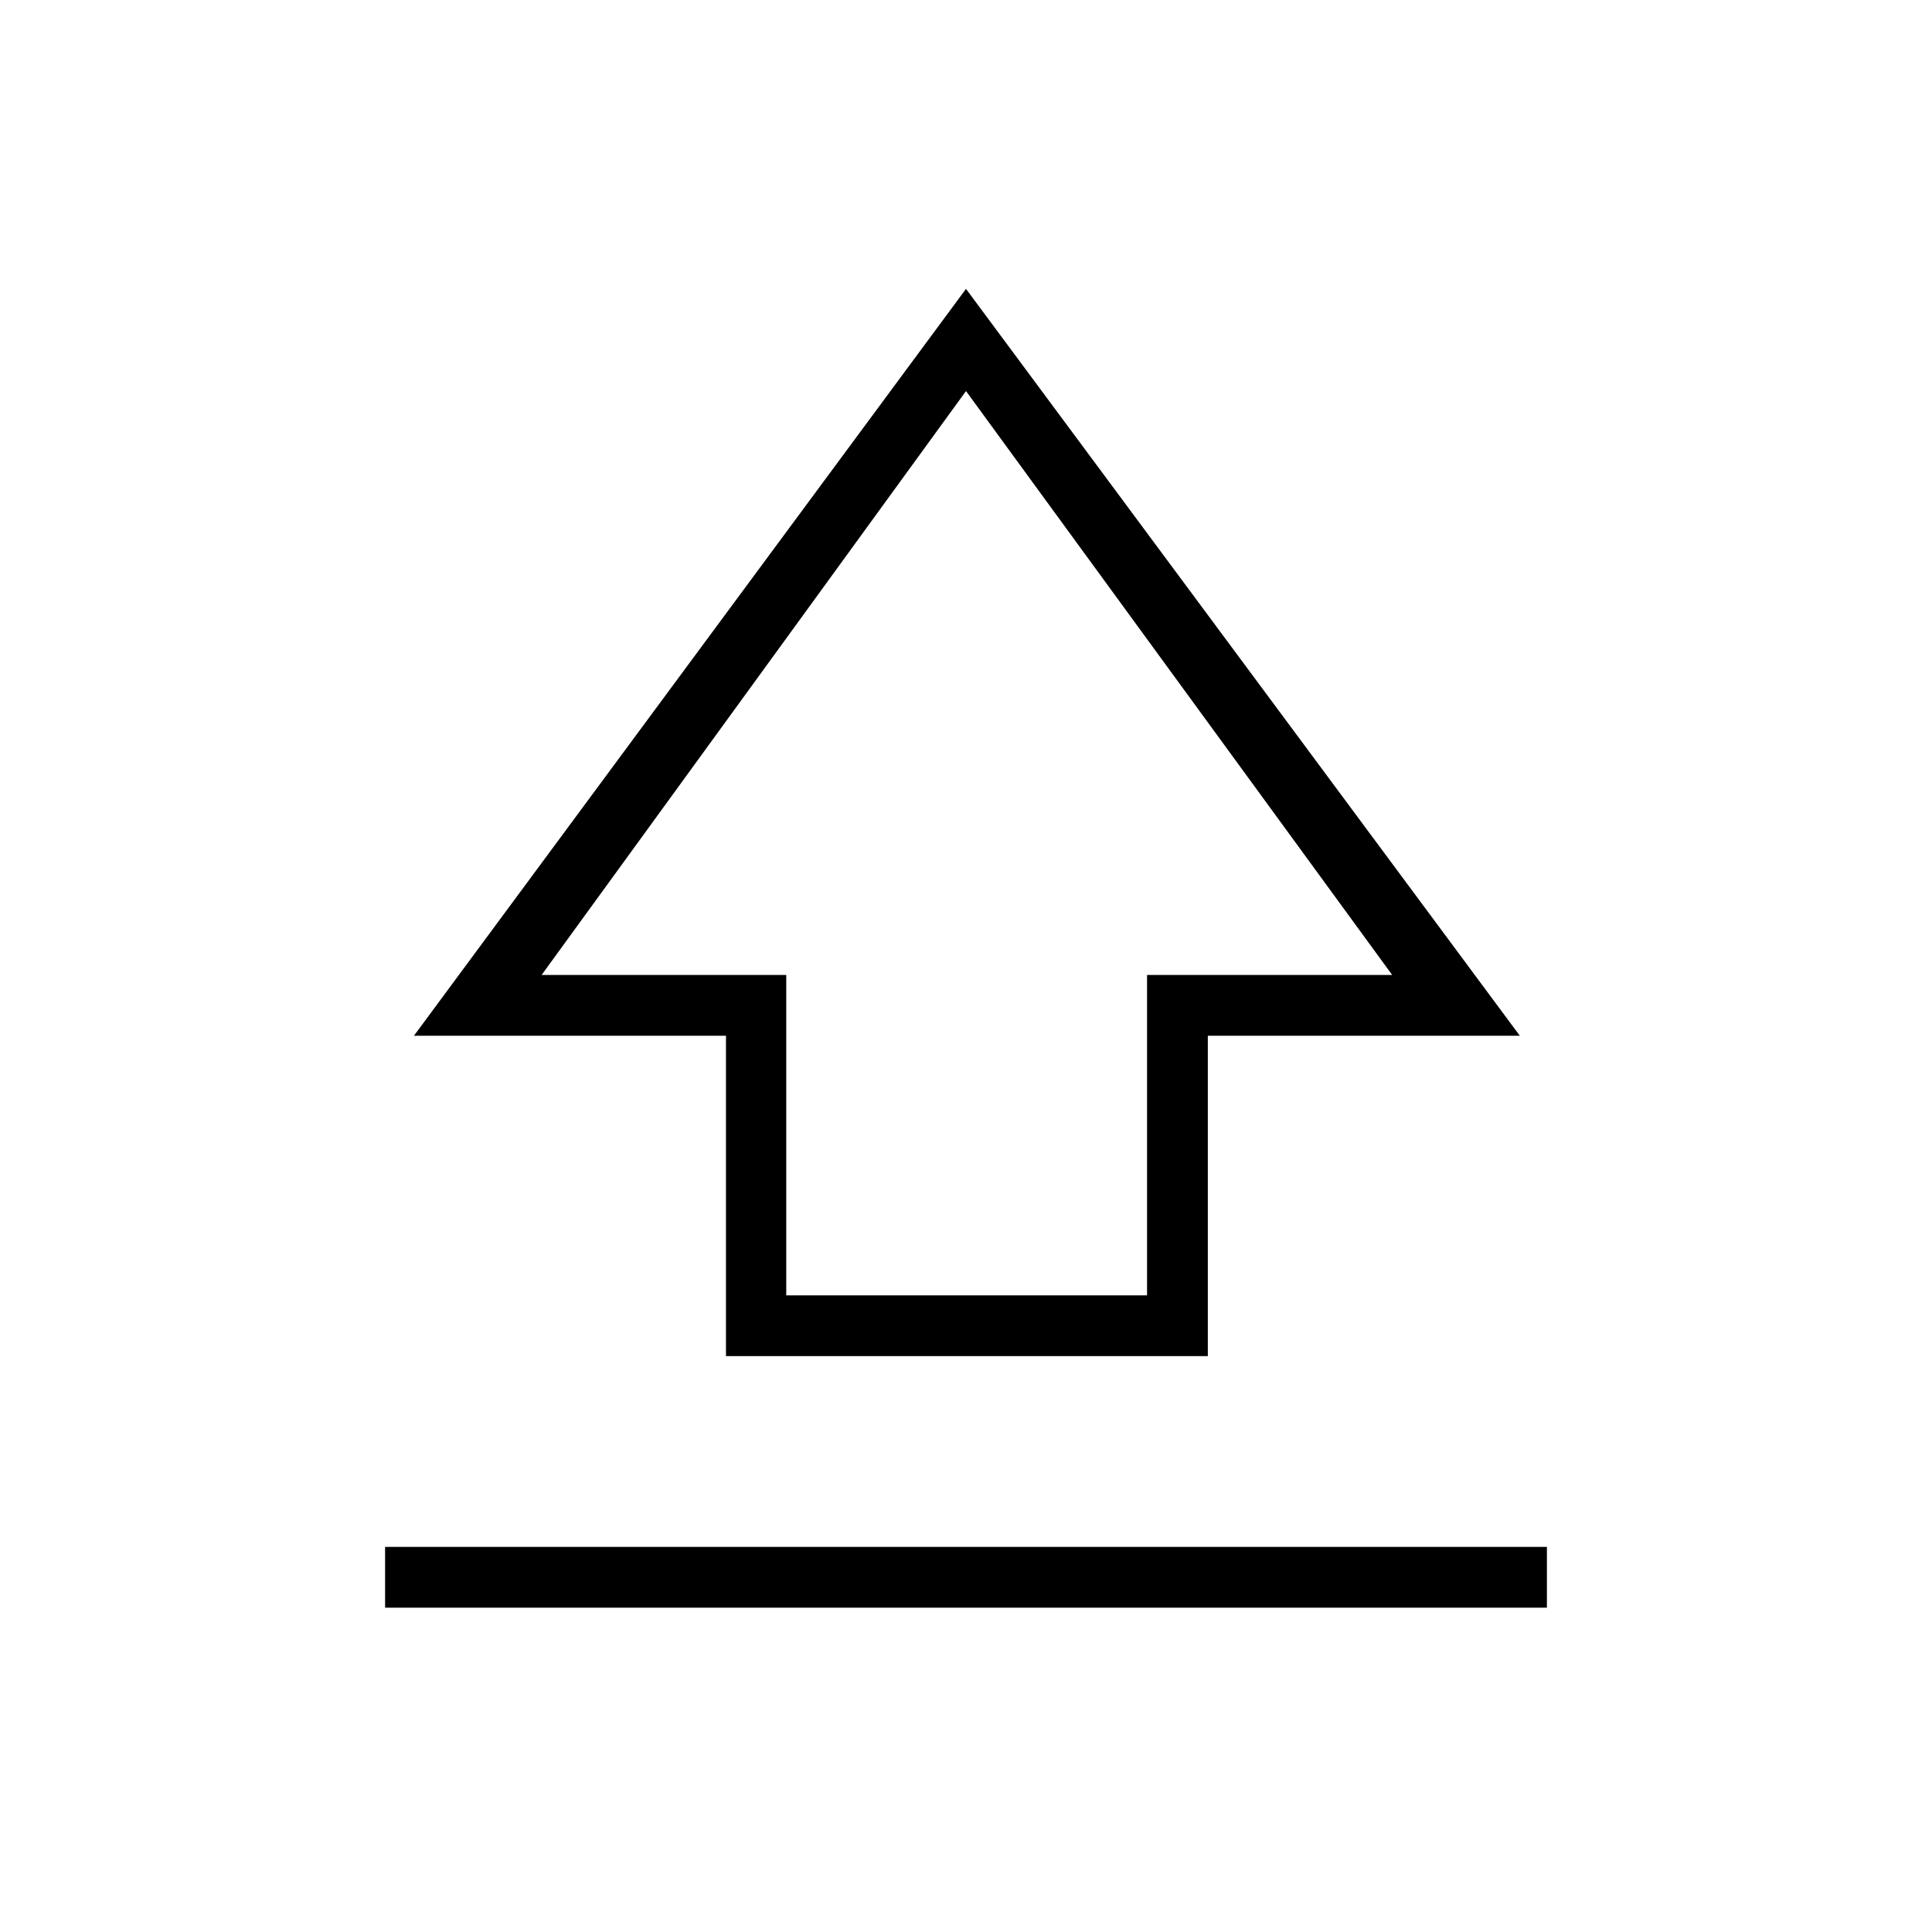 <svg xmlns="http://www.w3.org/2000/svg" height="48" viewBox="0 -960 960 960" width="48"><path d="M360.73-286.15v-159.2H205.69L480-816.46l275.19 371.11H600.16v159.2H360.73Zm29.95-30.2h179.28v-159.19h121.81L480-765.69 269.12-475.54h121.56v159.19ZM480-541.85Zm-288.65 380.7v-30.2h577.3v30.2h-577.3Z"/></svg>